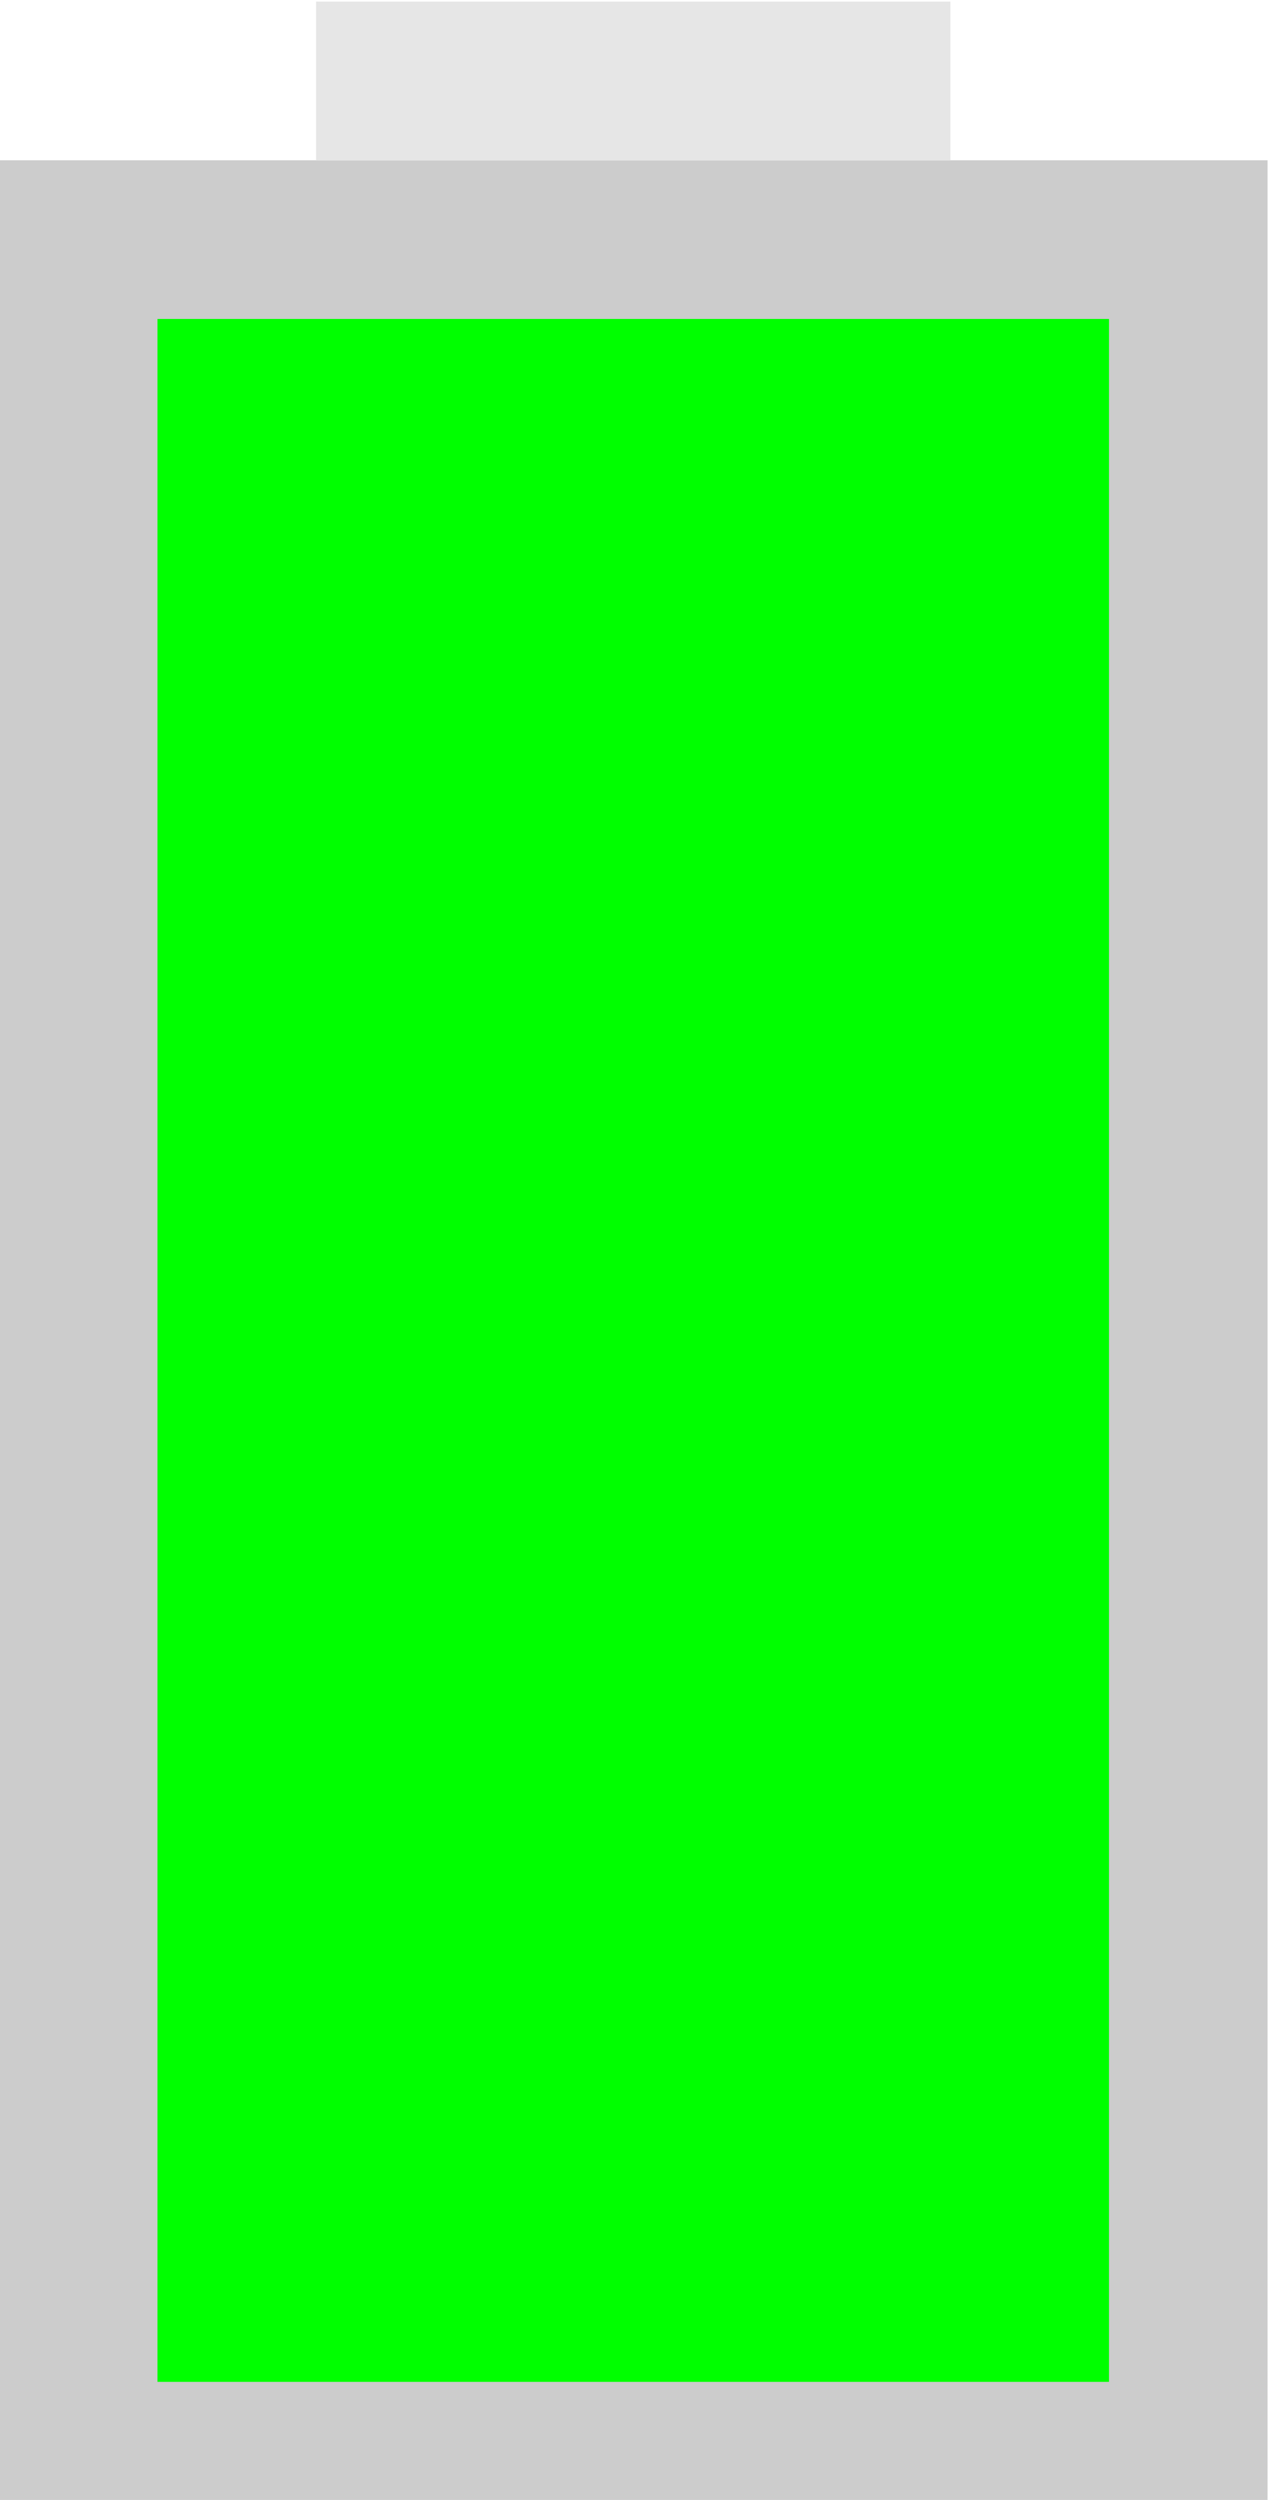<?xml version="1.0" encoding="UTF-8" standalone="no"?>
<svg
   xmlns:dc="http://purl.org/dc/elements/1.1/"
   xmlns:cc="http://creativecommons.org/ns#"
   xmlns:rdf="http://www.w3.org/1999/02/22-rdf-syntax-ns#"
   xmlns:svg="http://www.w3.org/2000/svg"
   xmlns="http://www.w3.org/2000/svg"
   viewBox="0 0 42.667 84"
   height="84"
   width="42.667"
   xml:space="preserve"
   id="svg2"
   version="1.1"><defs
     id="defs6" /><g
     transform="matrix(1.333,0,0,-1.333,-149.333,213.333)"
     id="g10"><path
       id="path12"
       style="fill:#cccccc;fill-opacity:1;fill-rule:nonzero;stroke:none"
       d="m 144,97 h -32 v 59 h 32 z" /><path
       id="path14"
       style="fill:#e6e6e6;fill-opacity:1;fill-rule:nonzero;stroke:none"
       d="m 136,156 h -16 v 4 h 16 z" /><path
       id="path16"
       style="fill:#00ff00;fill-opacity:1;fill-rule:nonzero;stroke:none"
       d="m 140,100 h -24 v 52 h 24 z" /></g></svg>